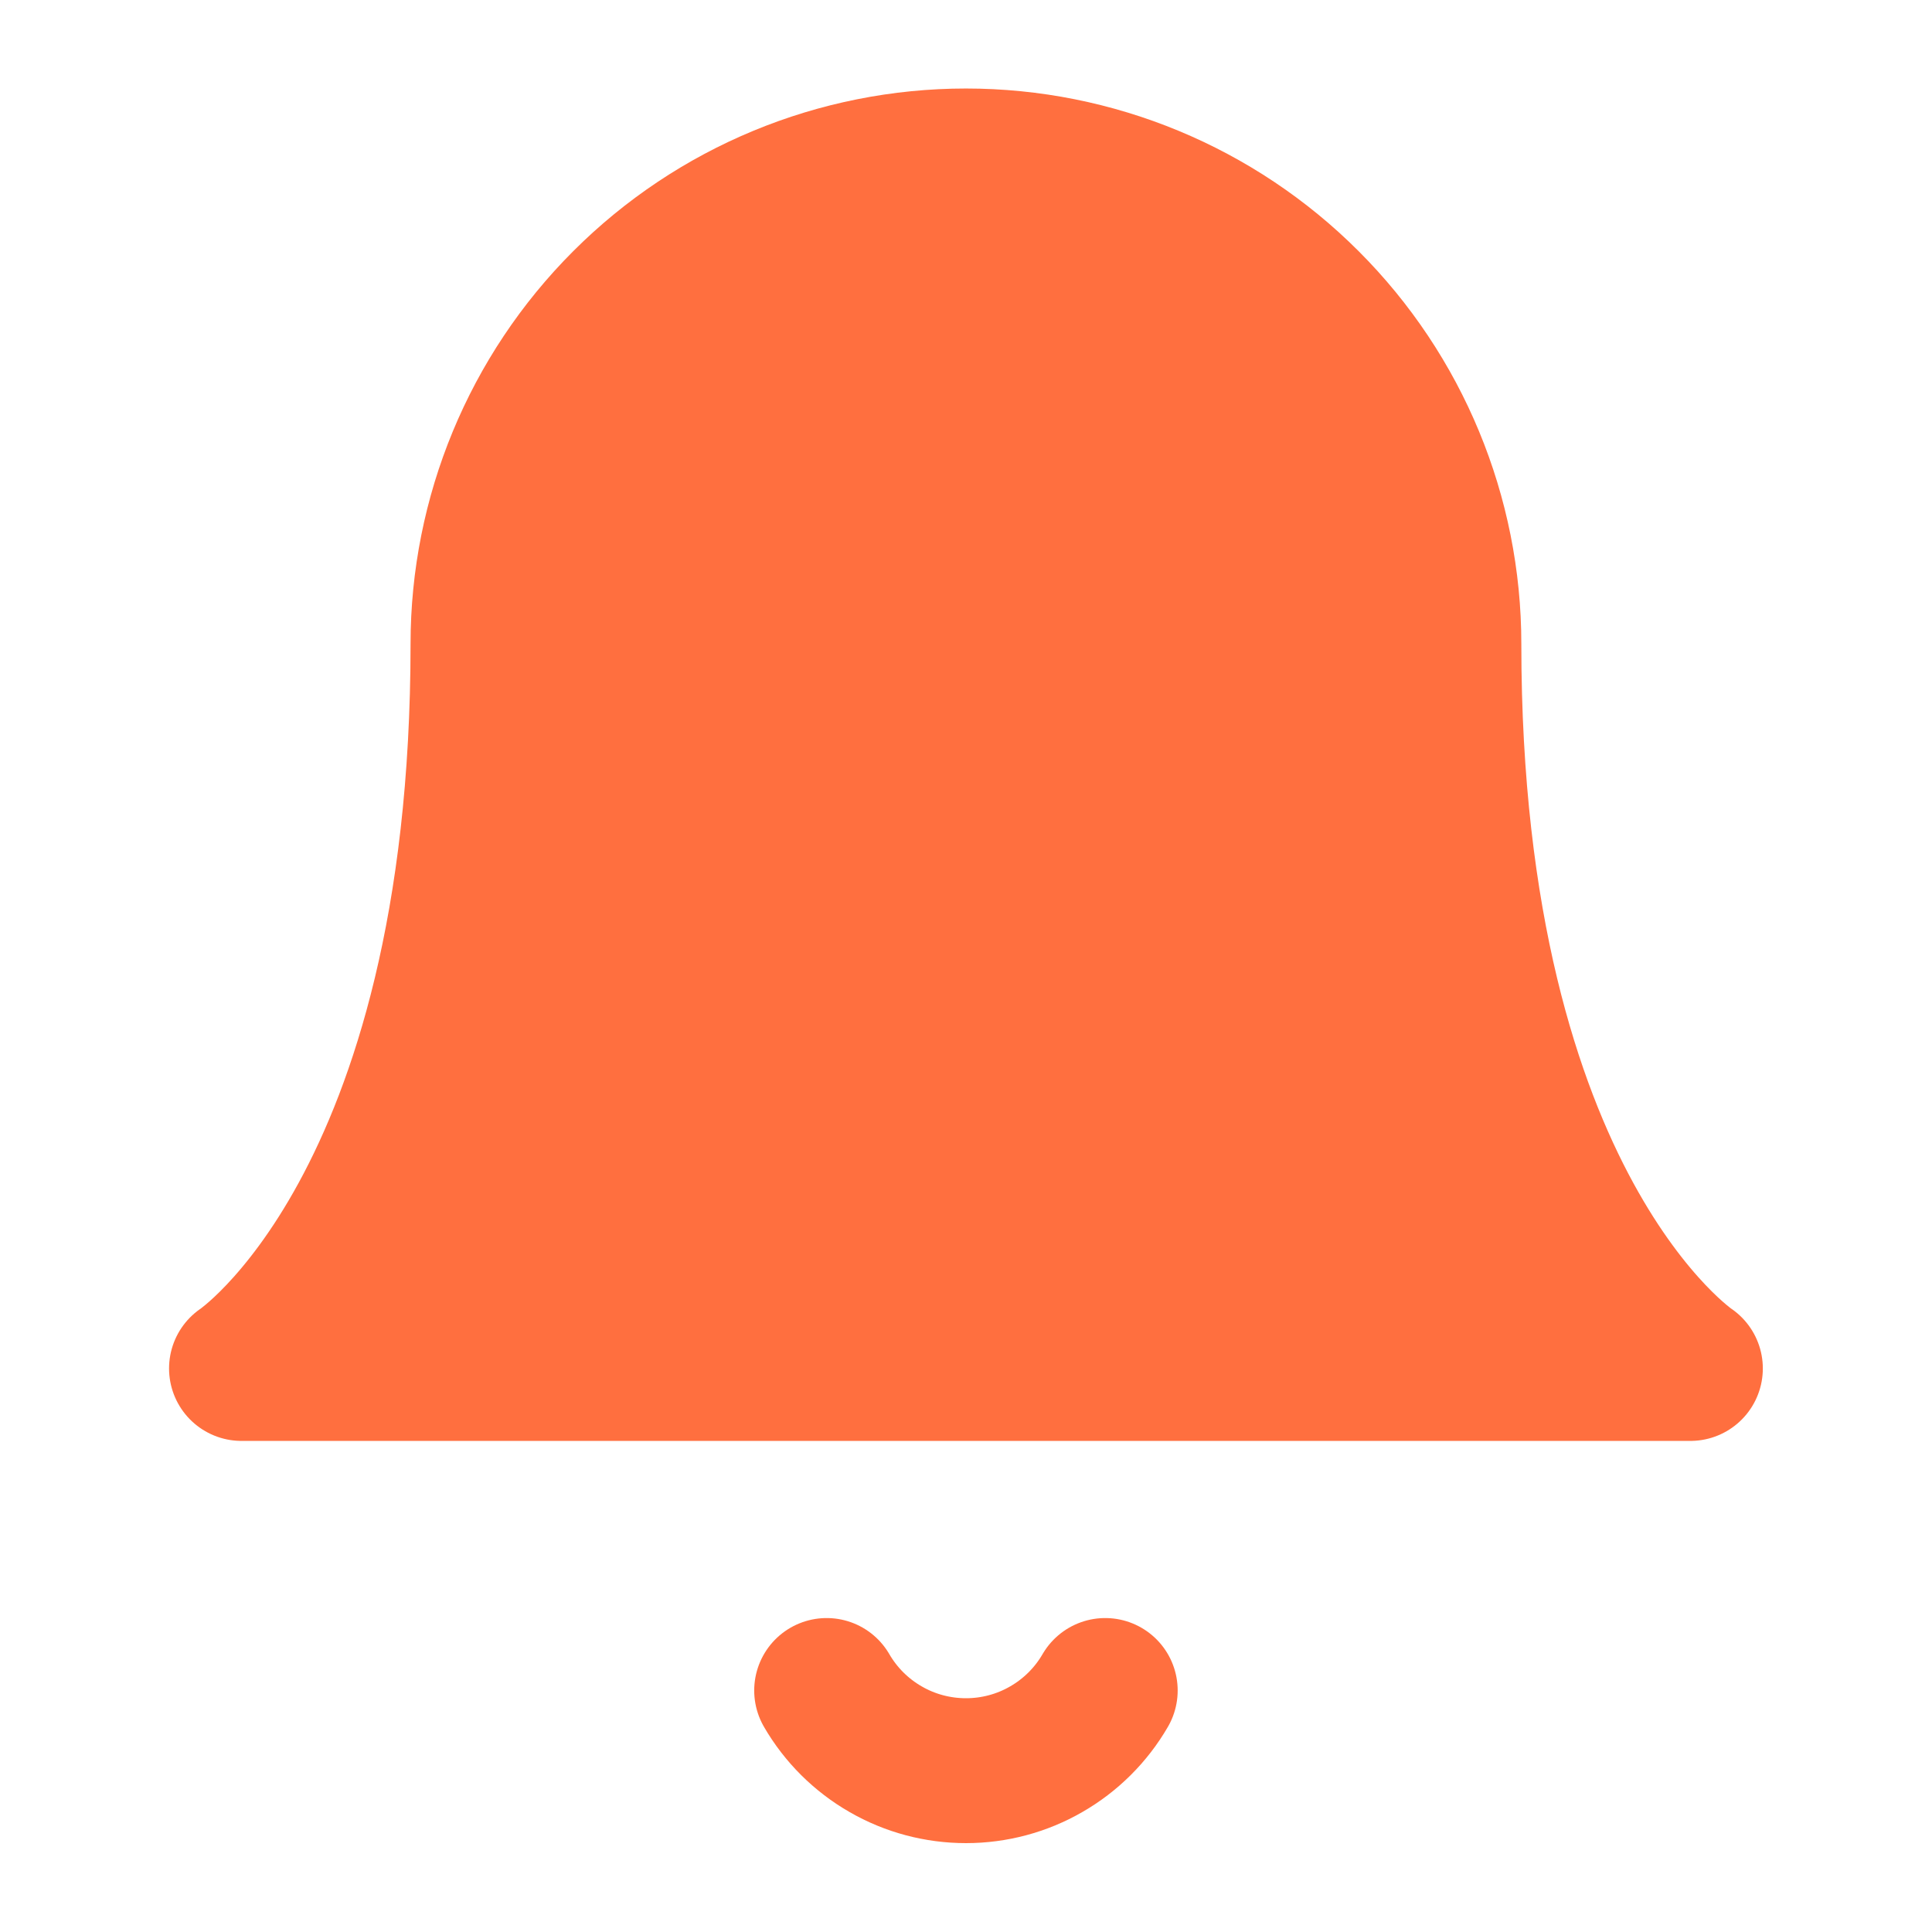 <svg width="16" height="16" viewBox="0 0 16 16" fill="none" xmlns="http://www.w3.org/2000/svg">
<path d="M11.999 5.333C11.999 4.272 11.578 3.255 10.828 2.505C10.078 1.754 9.06 1.333 8 1.333C6.939 1.333 5.921 1.754 5.171 2.505C4.421 3.255 4 4.272 4 5.333C4 10 2 11.333 2 11.333H13.999C13.999 11.333 11.999 10 11.999 5.333Z" fill="#FF6F3F" stroke="#FF6F3F" stroke-width="1.2" stroke-linecap="round" stroke-linejoin="round"/>
<path d="M9.153 14C9.036 14.202 8.867 14.37 8.665 14.486C8.463 14.603 8.233 14.664 8 14.664C7.766 14.664 7.536 14.603 7.334 14.486C7.132 14.37 6.963 14.202 6.846 14" stroke="#FF6F3F" stroke-width="1.2" stroke-linecap="round" stroke-linejoin="round"/>
</svg>
